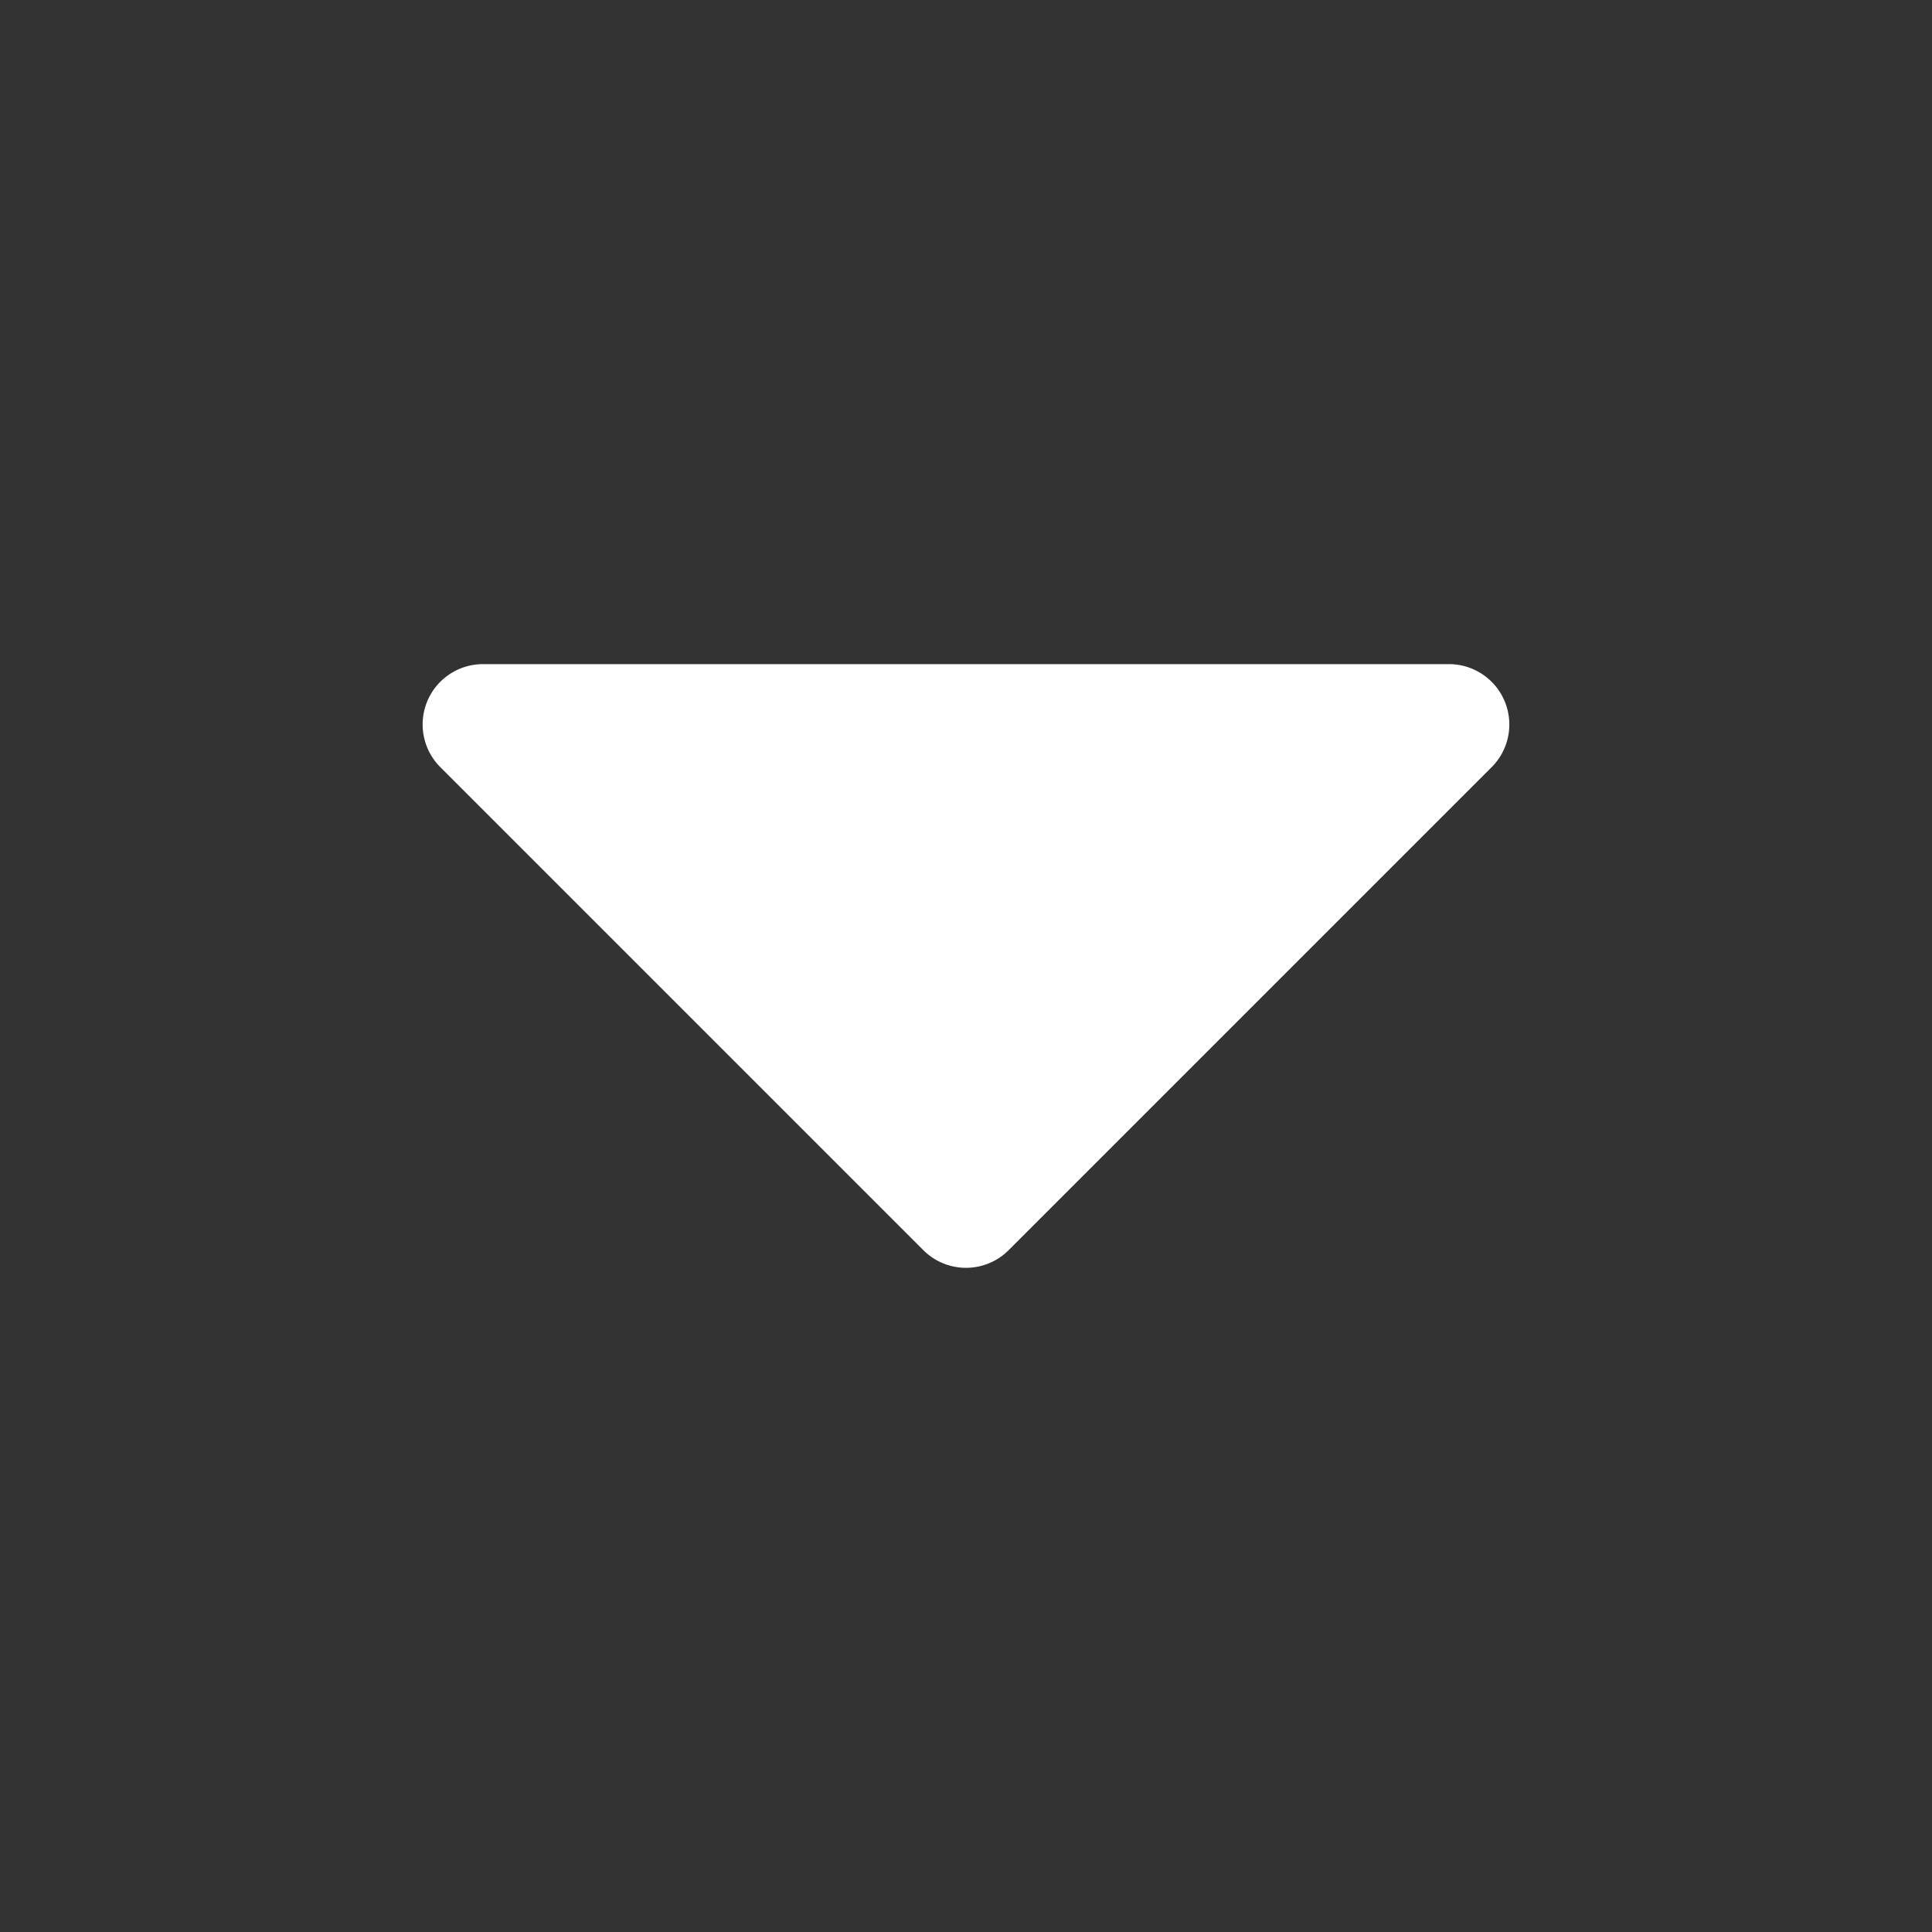 <svg xmlns="http://www.w3.org/2000/svg" width="24" height="24" viewBox="0 0 24 24"><rect x="0" y="0" width="24" height="24" fill="#333333" stroke="none"/><path fill="#fff" fill-rule="evenodd" d="M5.307 8.713A.75.75 0 0 1 6 8.25h12a.75.75 0 0 1 .53 1.28l-6 6a.75.75 0 0 1-1.06 0l-6-6a.75.75 0 0 1-.163-.817" clip-rule="evenodd"/></svg>